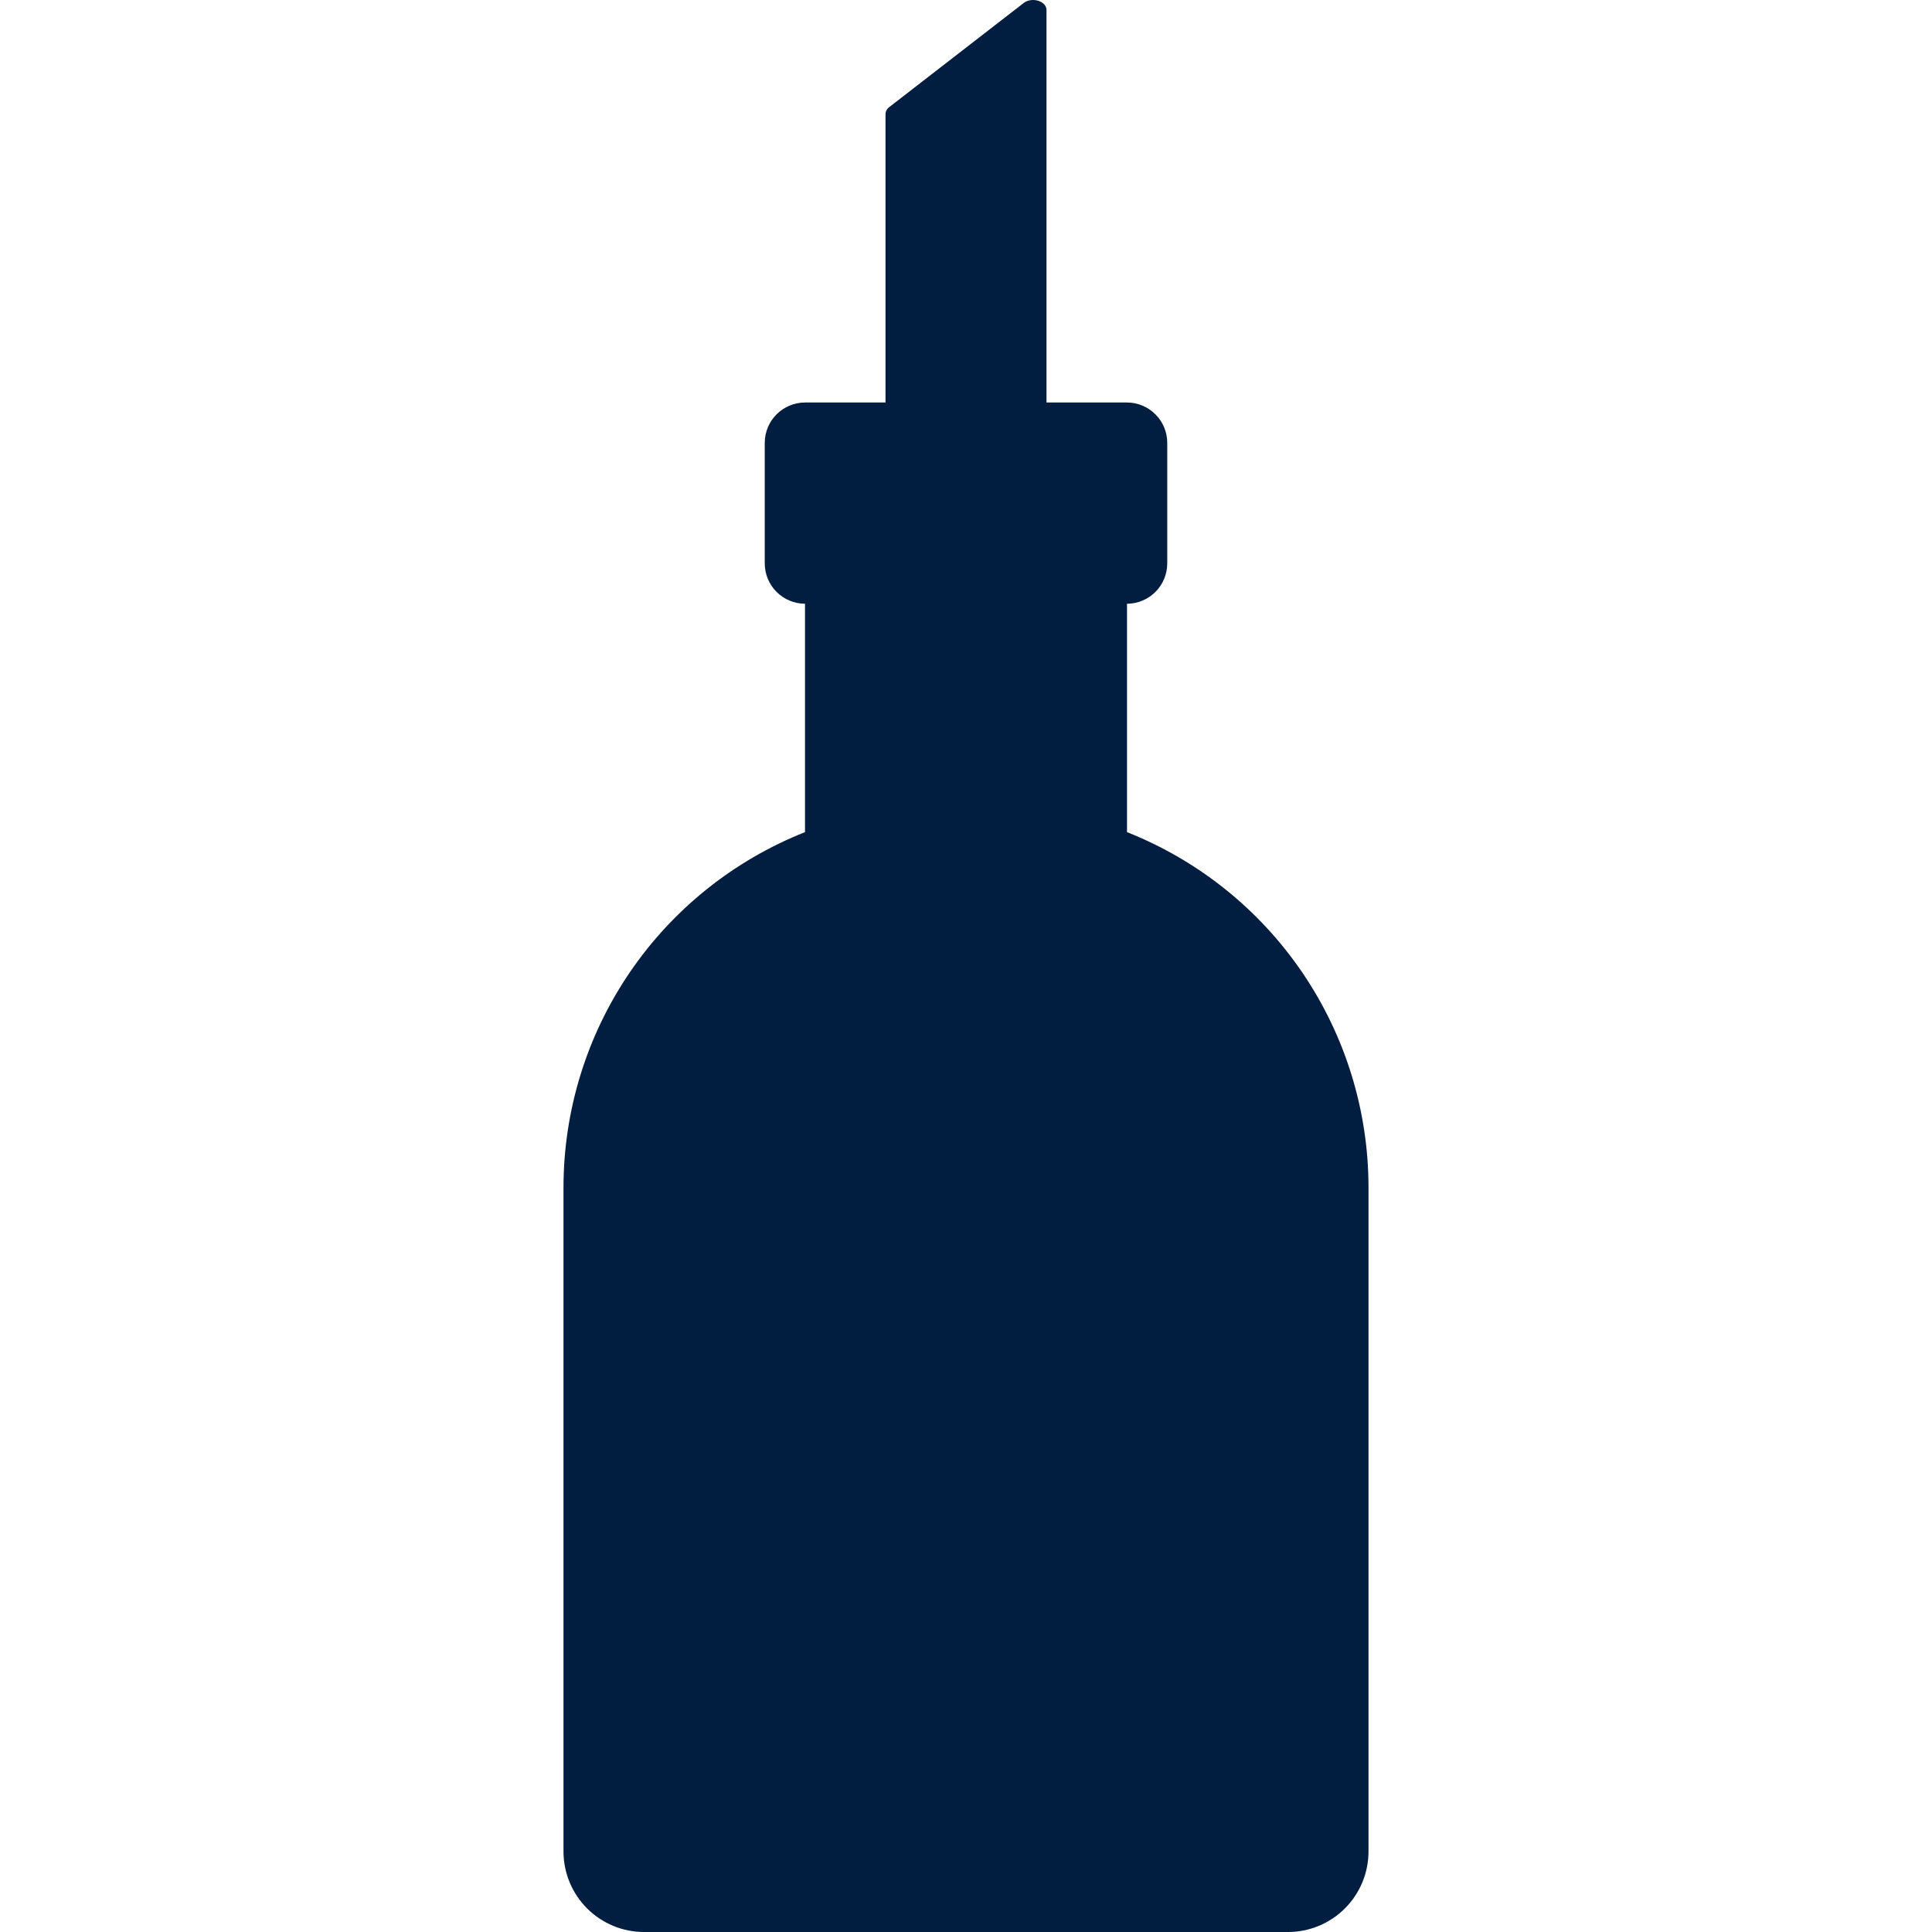 <svg width="48" height="48" viewBox="0 0 48 48" fill="none" xmlns="http://www.w3.org/2000/svg">
<path d="M28 20.674V15C28.265 14.999 28.519 14.893 28.706 14.706C28.894 14.519 28.999 14.265 29 14V11C28.999 10.735 28.894 10.481 28.706 10.294C28.519 10.106 28.265 10.001 28 10H26V0.249C26 0.026 25.638 -0.084 25.431 0.076L22.094 2.66C22.066 2.68 22.043 2.706 22.027 2.736C22.01 2.766 22.001 2.8 22 2.834V10H20C19.735 10.001 19.481 10.106 19.294 10.294C19.106 10.481 19.001 10.735 19 11V14C19.001 14.265 19.106 14.519 19.294 14.706C19.481 14.893 19.735 14.999 20 15V20.674C18.231 21.375 16.713 22.591 15.643 24.164C14.573 25.738 14.001 27.597 14 29.5L14 46C14 46.53 14.211 47.039 14.586 47.414C14.961 47.789 15.47 48 16 48H32C32.53 48 33.039 47.789 33.414 47.414C33.789 47.039 34 46.53 34 46V29.5C33.999 27.597 33.427 25.738 32.357 24.164C31.287 22.591 29.769 21.375 28 20.674V20.674Z" fill="#011E41"/>
</svg>

